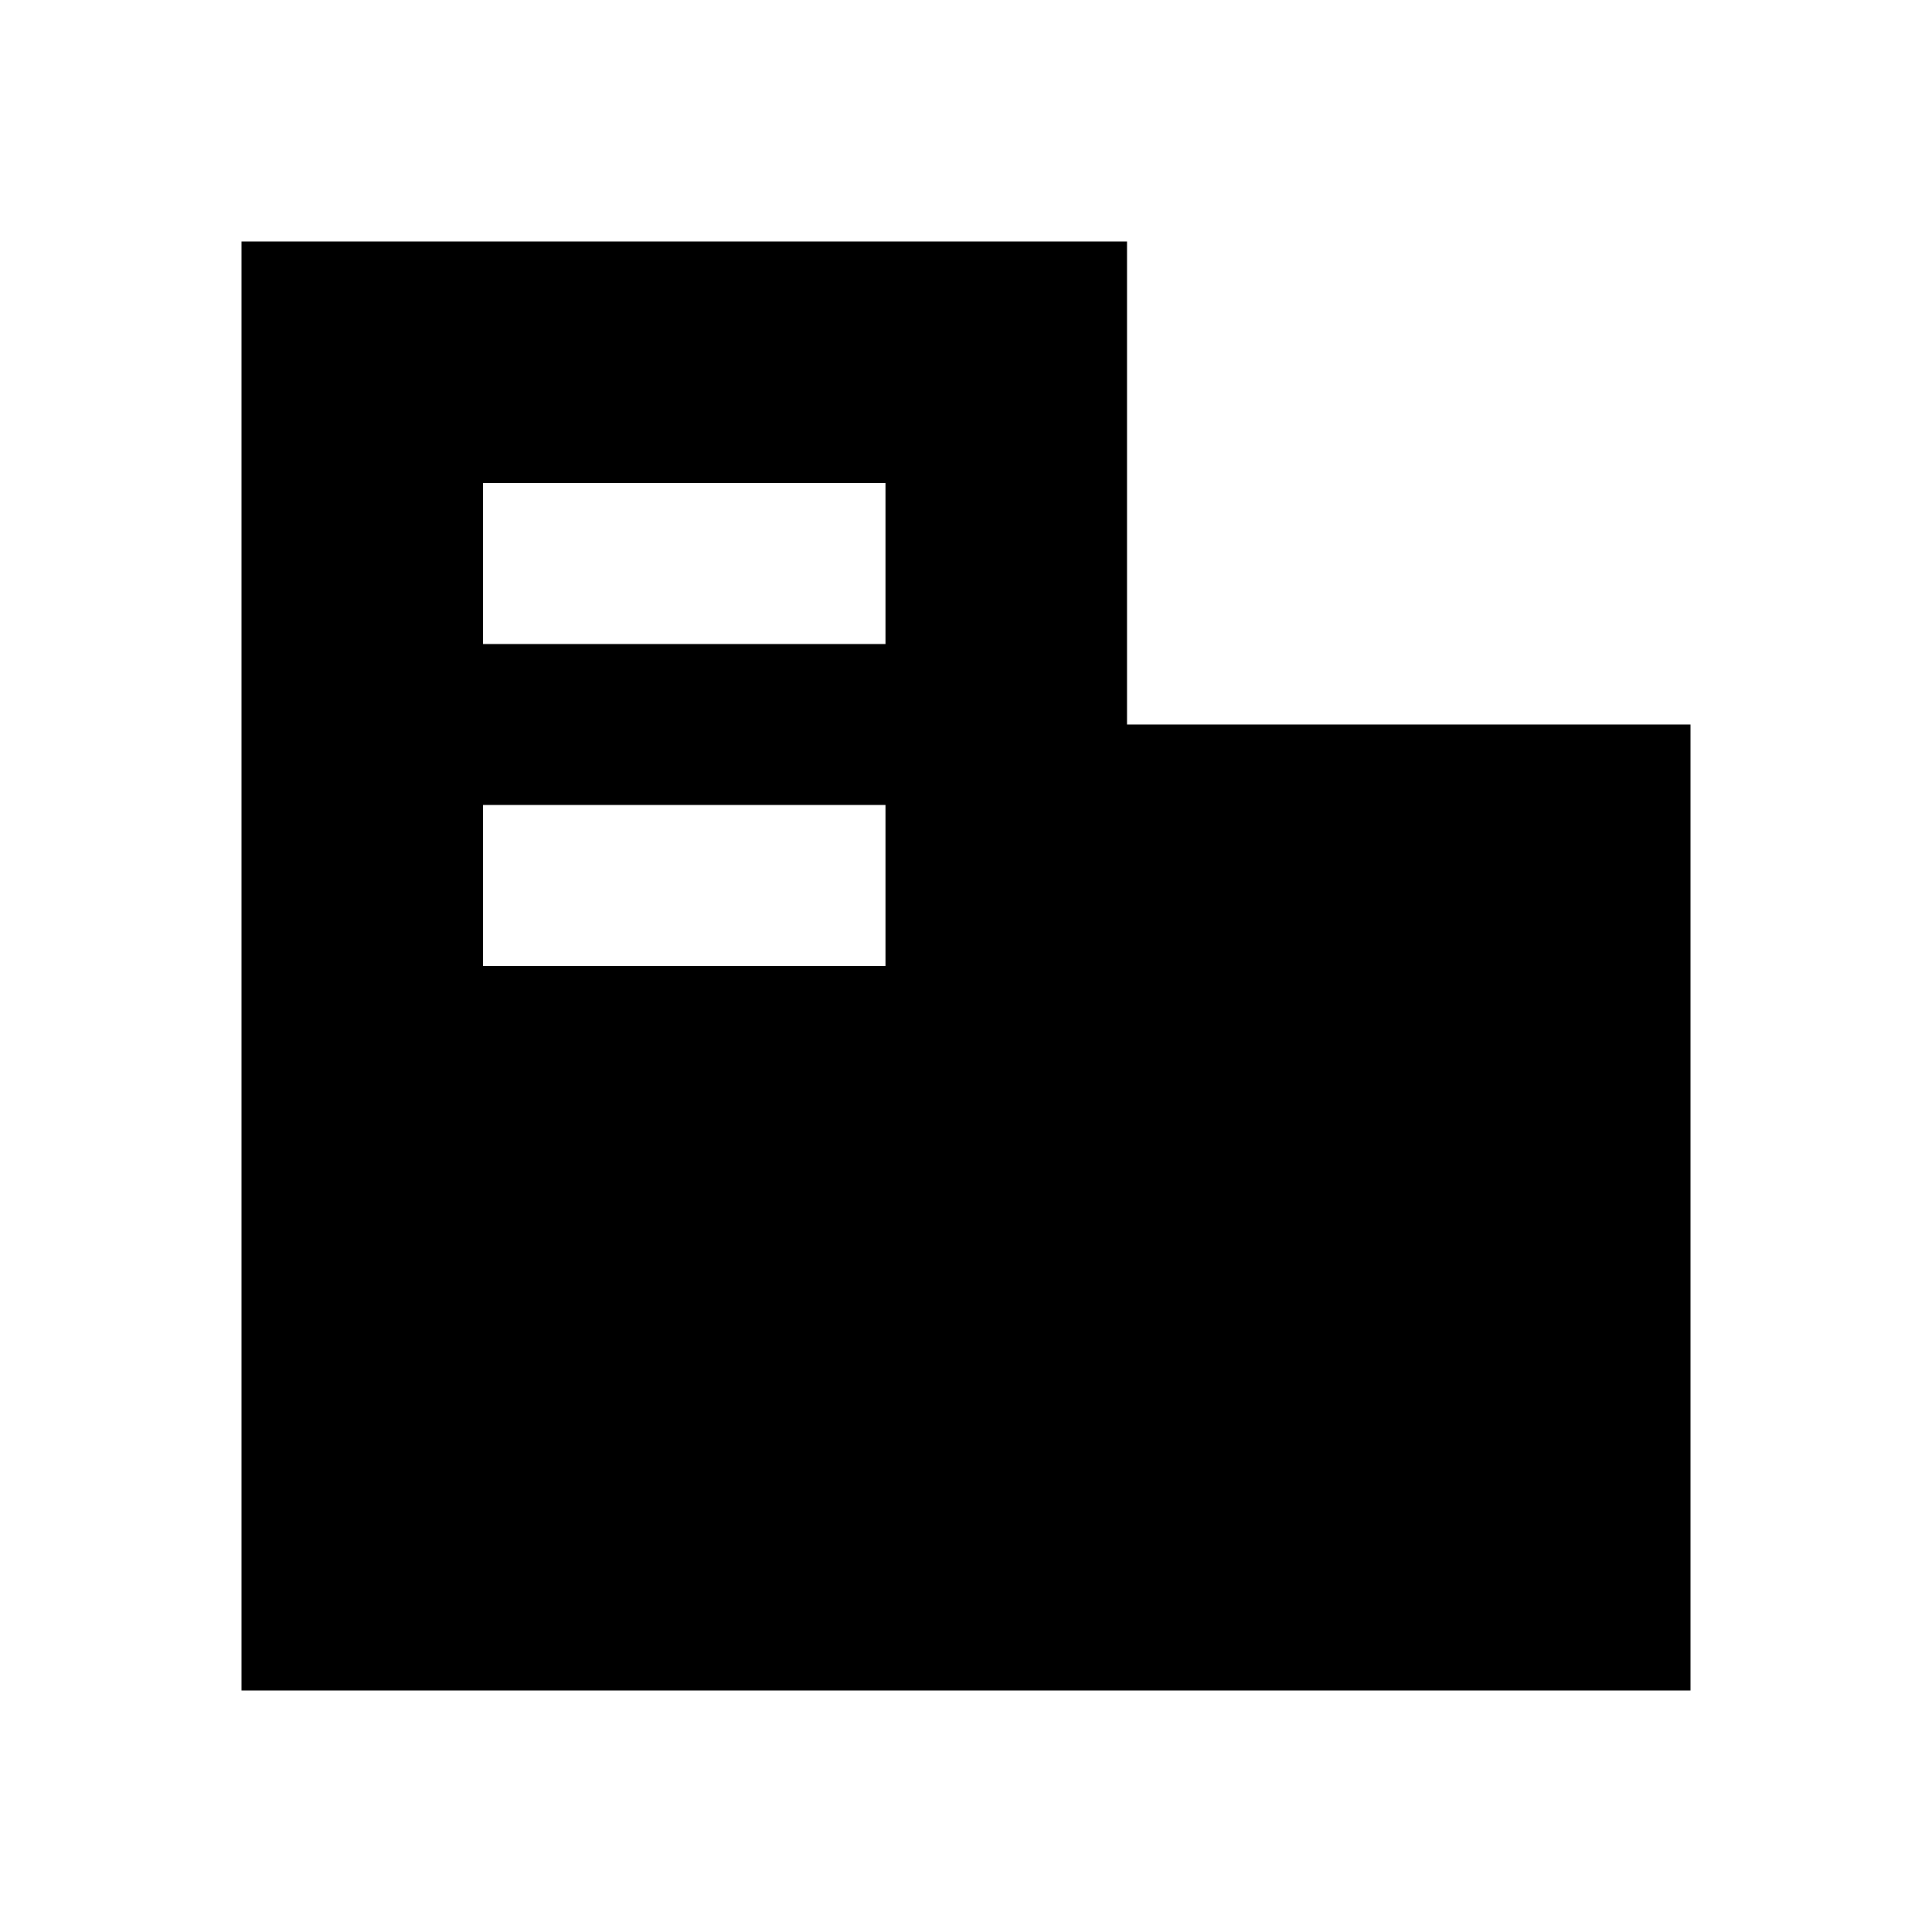 <svg xmlns="http://www.w3.org/2000/svg" width="24" height="24" viewBox="0 0 24 24" fill="none"><rect width="24" height="24" fill="none"/>
<path fill-rule="evenodd" clip-rule="evenodd" d="M3 21L3 3H14V9H21V21H3ZM11 6H6V8H11V6ZM11 10H6V12H11V10Z" fill="#000000"/>
</svg>
